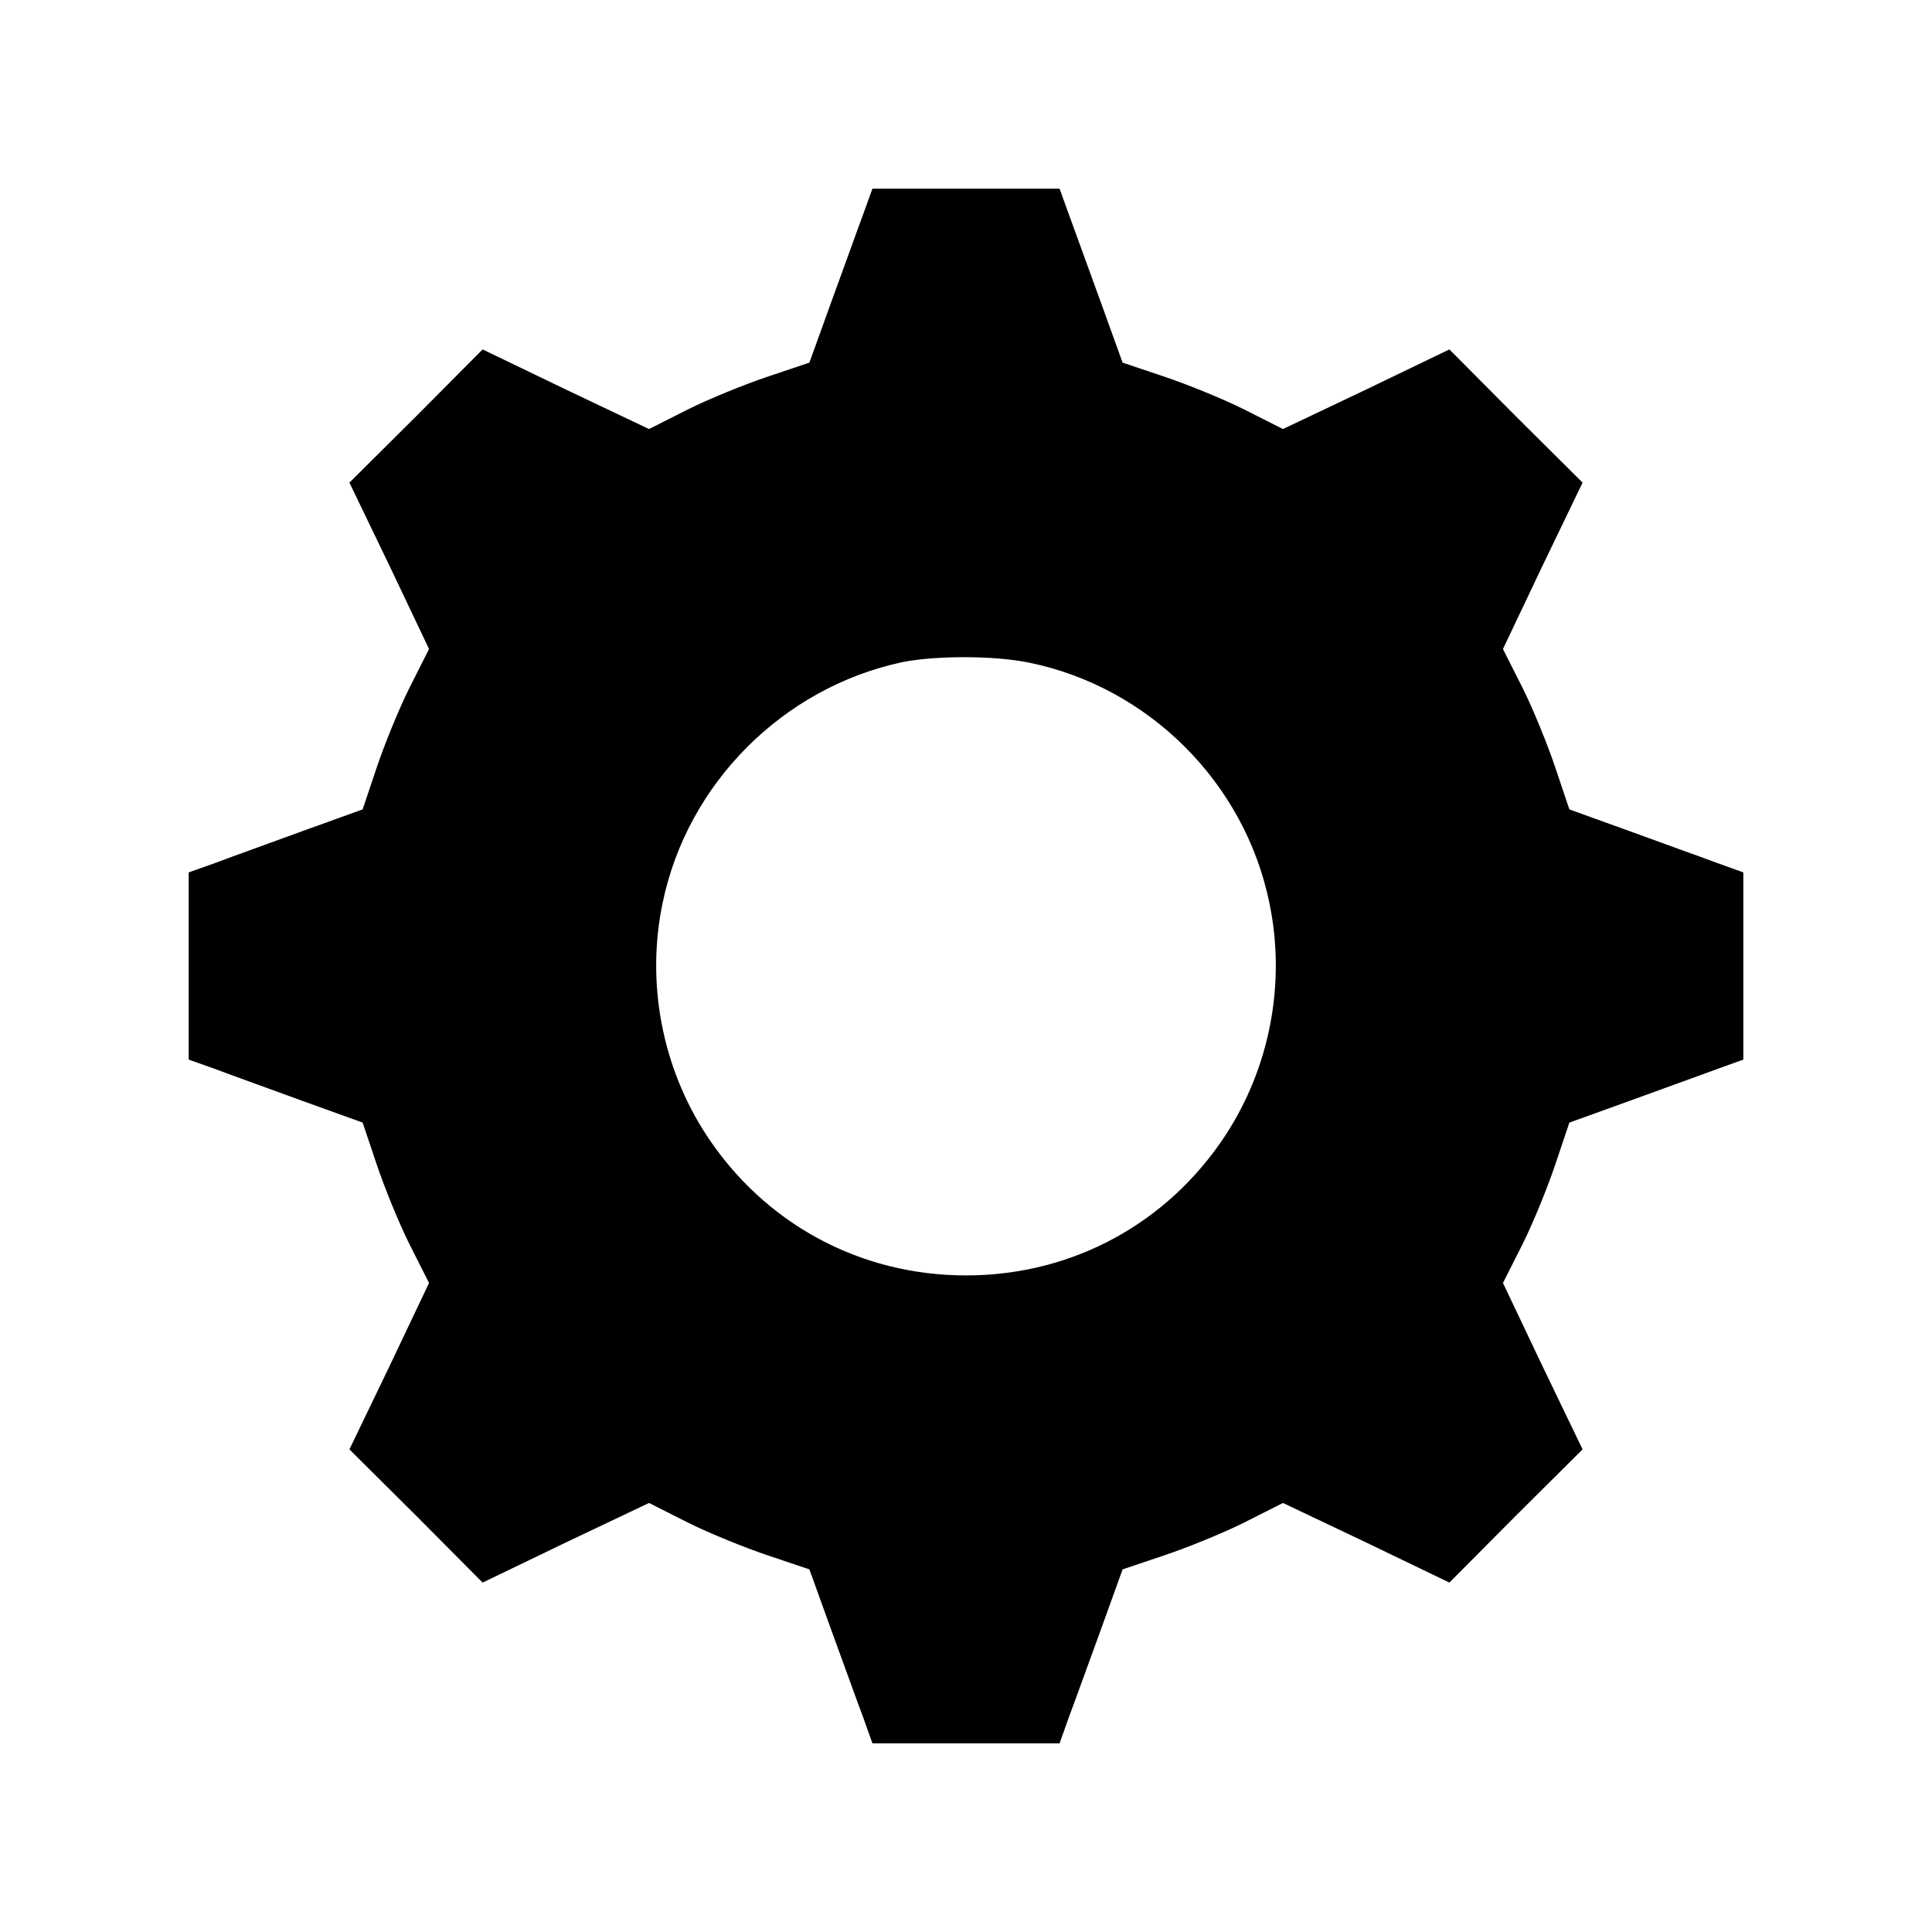 <?xml version="1.0" standalone="no"?>
<!DOCTYPE svg PUBLIC "-//W3C//DTD SVG 20010904//EN"
 "http://www.w3.org/TR/2001/REC-SVG-20010904/DTD/svg10.dtd">
<svg version="1.0" xmlns="http://www.w3.org/2000/svg"
 width="512pt" height="512pt" viewBox="0 0 512 512"
 preserveAspectRatio="xMidYMid meet">
<g transform="translate(0,512) scale(0.1,-0.1)"
fill="#000000" stroke="none">
<path d="M2286 4548 c-15 -40 -52 -144 -84 -231 l-57 -158 -110 -37 c-60 -20
-156 -59 -212 -87 l-103 -52 -221 105 -220 106 -176 -177 -177 -176 106 -220
105 -221 -52 -103 c-28 -56 -67 -152 -87 -212 l-37 -110 -158 -57 c-87 -32
-191 -69 -230 -84 l-73 -26 0 -248 0 -248 73 -26 c39 -15 143 -52 230 -84
l158 -57 37 -110 c20 -60 59 -156 87 -212 l52 -103 -105 -221 -106 -220 177
-176 176 -177 220 106 221 105 103 -52 c56 -28 152 -67 212 -87 l110 -37 57
-158 c32 -87 69 -191 84 -230 l26 -73 248 0 248 0 26 73 c15 39 52 143 84 230
l57 158 110 37 c60 20 156 59 212 87 l103 52 221 -105 220 -106 176 177 177
176 -106 220 -105 221 52 103 c28 56 67 152 87 212 l37 110 158 57 c87 32 191
69 231 84 l72 26 0 248 0 248 -72 26 c-40 15 -144 52 -231 84 l-158 57 -37
110 c-20 60 -59 156 -87 212 l-52 103 105 221 106 220 -177 176 -176 177 -220
-106 -221 -105 -103 52 c-56 28 -152 67 -212 87 l-110 37 -57 158 c-32 87 -69
191 -84 231 l-26 72 -248 0 -248 0 -26 -72z m441 -1184 c318 -65 572 -319 637
-637 44 -211 2 -434 -116 -615 -154 -235 -407 -372 -688 -372 -281 0 -534 137
-688 372 -118 181 -160 404 -116 615 65 316 318 570 634 638 89 18 245 18 337
-1z"/>
</g>
</svg>
